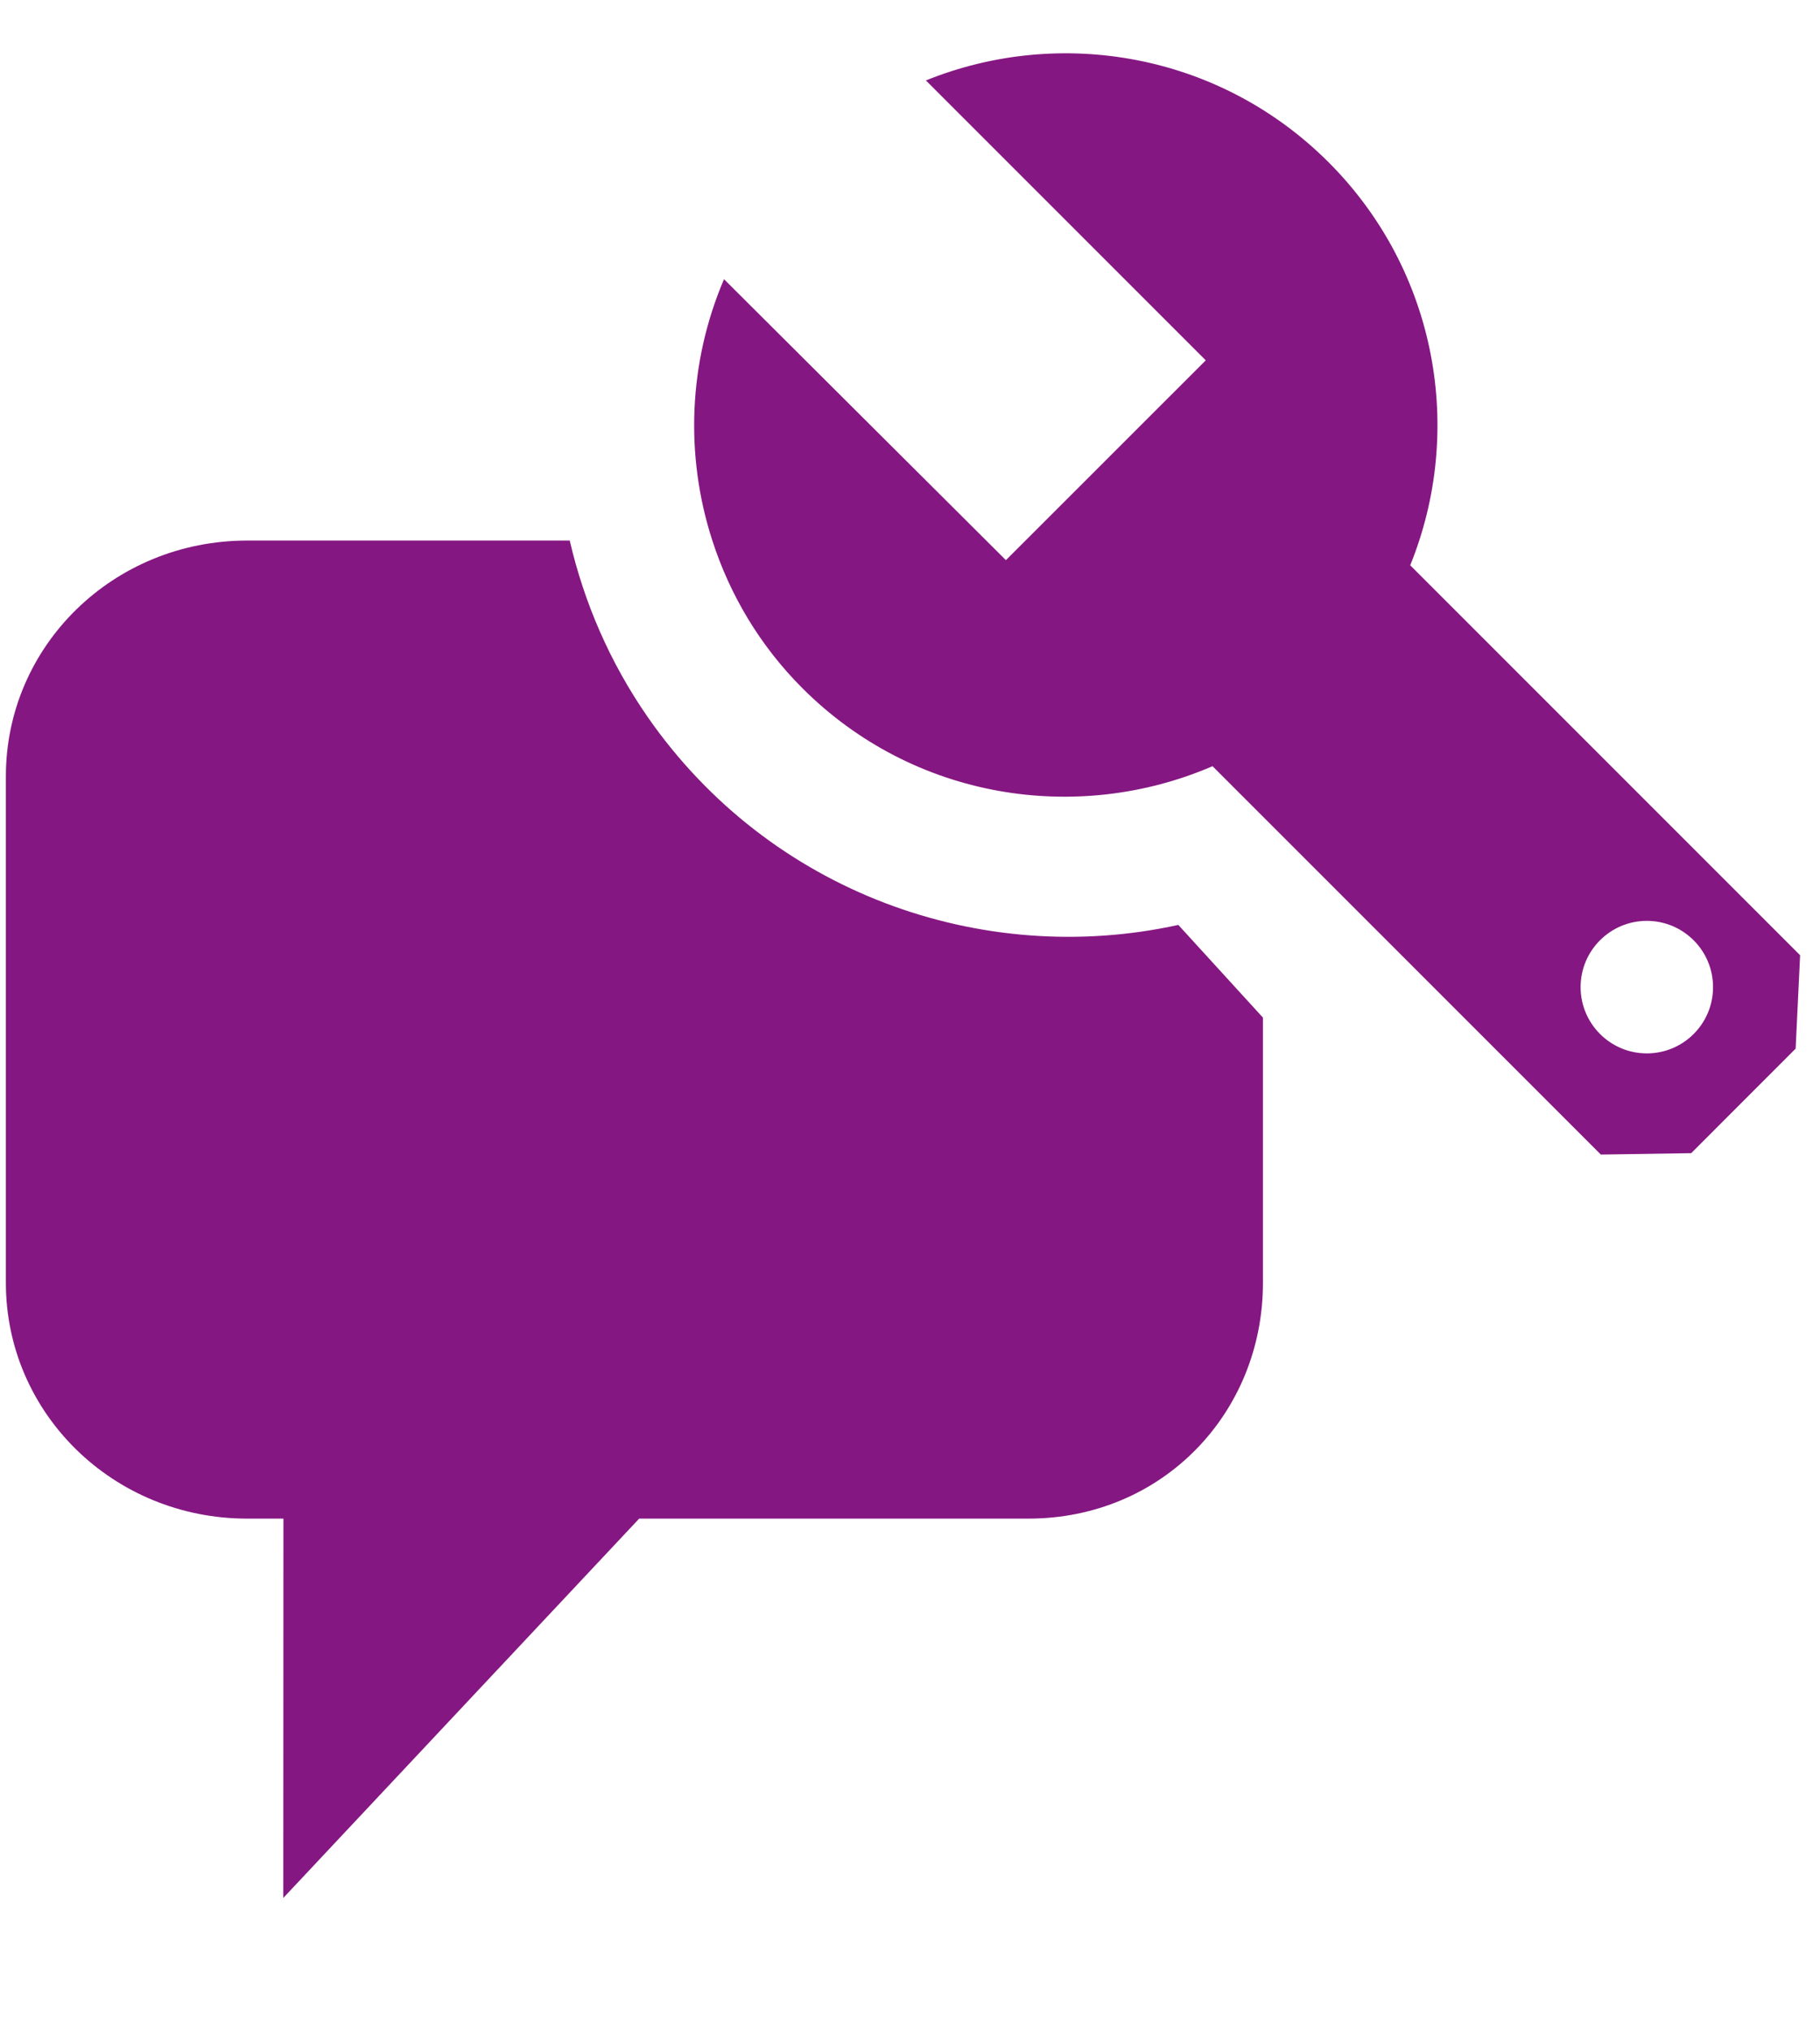 <?xml version="1.0" encoding="utf-8"?>
<!-- Generator: Adobe Illustrator 16.0.4, SVG Export Plug-In . SVG Version: 6.00 Build 0)  -->
<!DOCTYPE svg PUBLIC "-//W3C//DTD SVG 1.1//EN" "http://www.w3.org/Graphics/SVG/1.1/DTD/svg11.dtd">
<svg version="1.1" id="Layer_3" xmlns="http://www.w3.org/2000/svg" xmlns:xlink="http://www.w3.org/1999/xlink" x="0px" y="0px"
	 width="26px" height="29px" viewBox="0 0 26 29" enable-background="new 0 0 26 29" xml:space="preserve">
<g>
	<path fill="#851782" d="M9.253,10.242C8.708,9.456,8.343,8.6,8.139,7.721H3.531c-1.916,0-3.447,1.507-3.447,3.366v7.237
		c0,1.859,1.532,3.367,3.447,3.367h0.518l-0.002,5.418l5.084-5.418h5.559c1.914,0,3.352-1.508,3.352-3.367v-3.789l-1.209-1.324
		C14.025,13.828,10.996,12.75,9.253,10.242z"/>
	<path fill="#851782" d="M20.146,8.074c0.778-1.918,0.39-4.2-1.167-5.757c-1.555-1.555-3.834-1.944-5.752-1.168l3.998,3.998
		L14.37,8.001l-4.027-4.013c-0.507,1.186-0.561,2.516-0.167,3.732c0.249,0.771,0.675,1.498,1.288,2.111
		c1.584,1.584,3.917,1.949,5.858,1.113l0.795,0.795l4.752,4.752l1.291-0.02l1.492-1.493l0.064-1.334L20.146,8.074z M23.526,15.046
		c-0.522,0-0.946-0.424-0.946-0.947c0-0.522,0.424-0.946,0.946-0.946s0.946,0.424,0.946,0.946
		C24.473,14.622,24.049,15.046,23.526,15.046z"/>
</g>
<g>
</g>
<g>
</g>
<g>
</g>
<g>
</g>
<g>
</g>
<g>
</g>
<g>
</g>
<g>
</g>
<g>
</g>
<g>
</g>
<g>
</g>
<g>
</g>
<g>
</g>
<g>
</g>
<g>
</g>
</svg>
